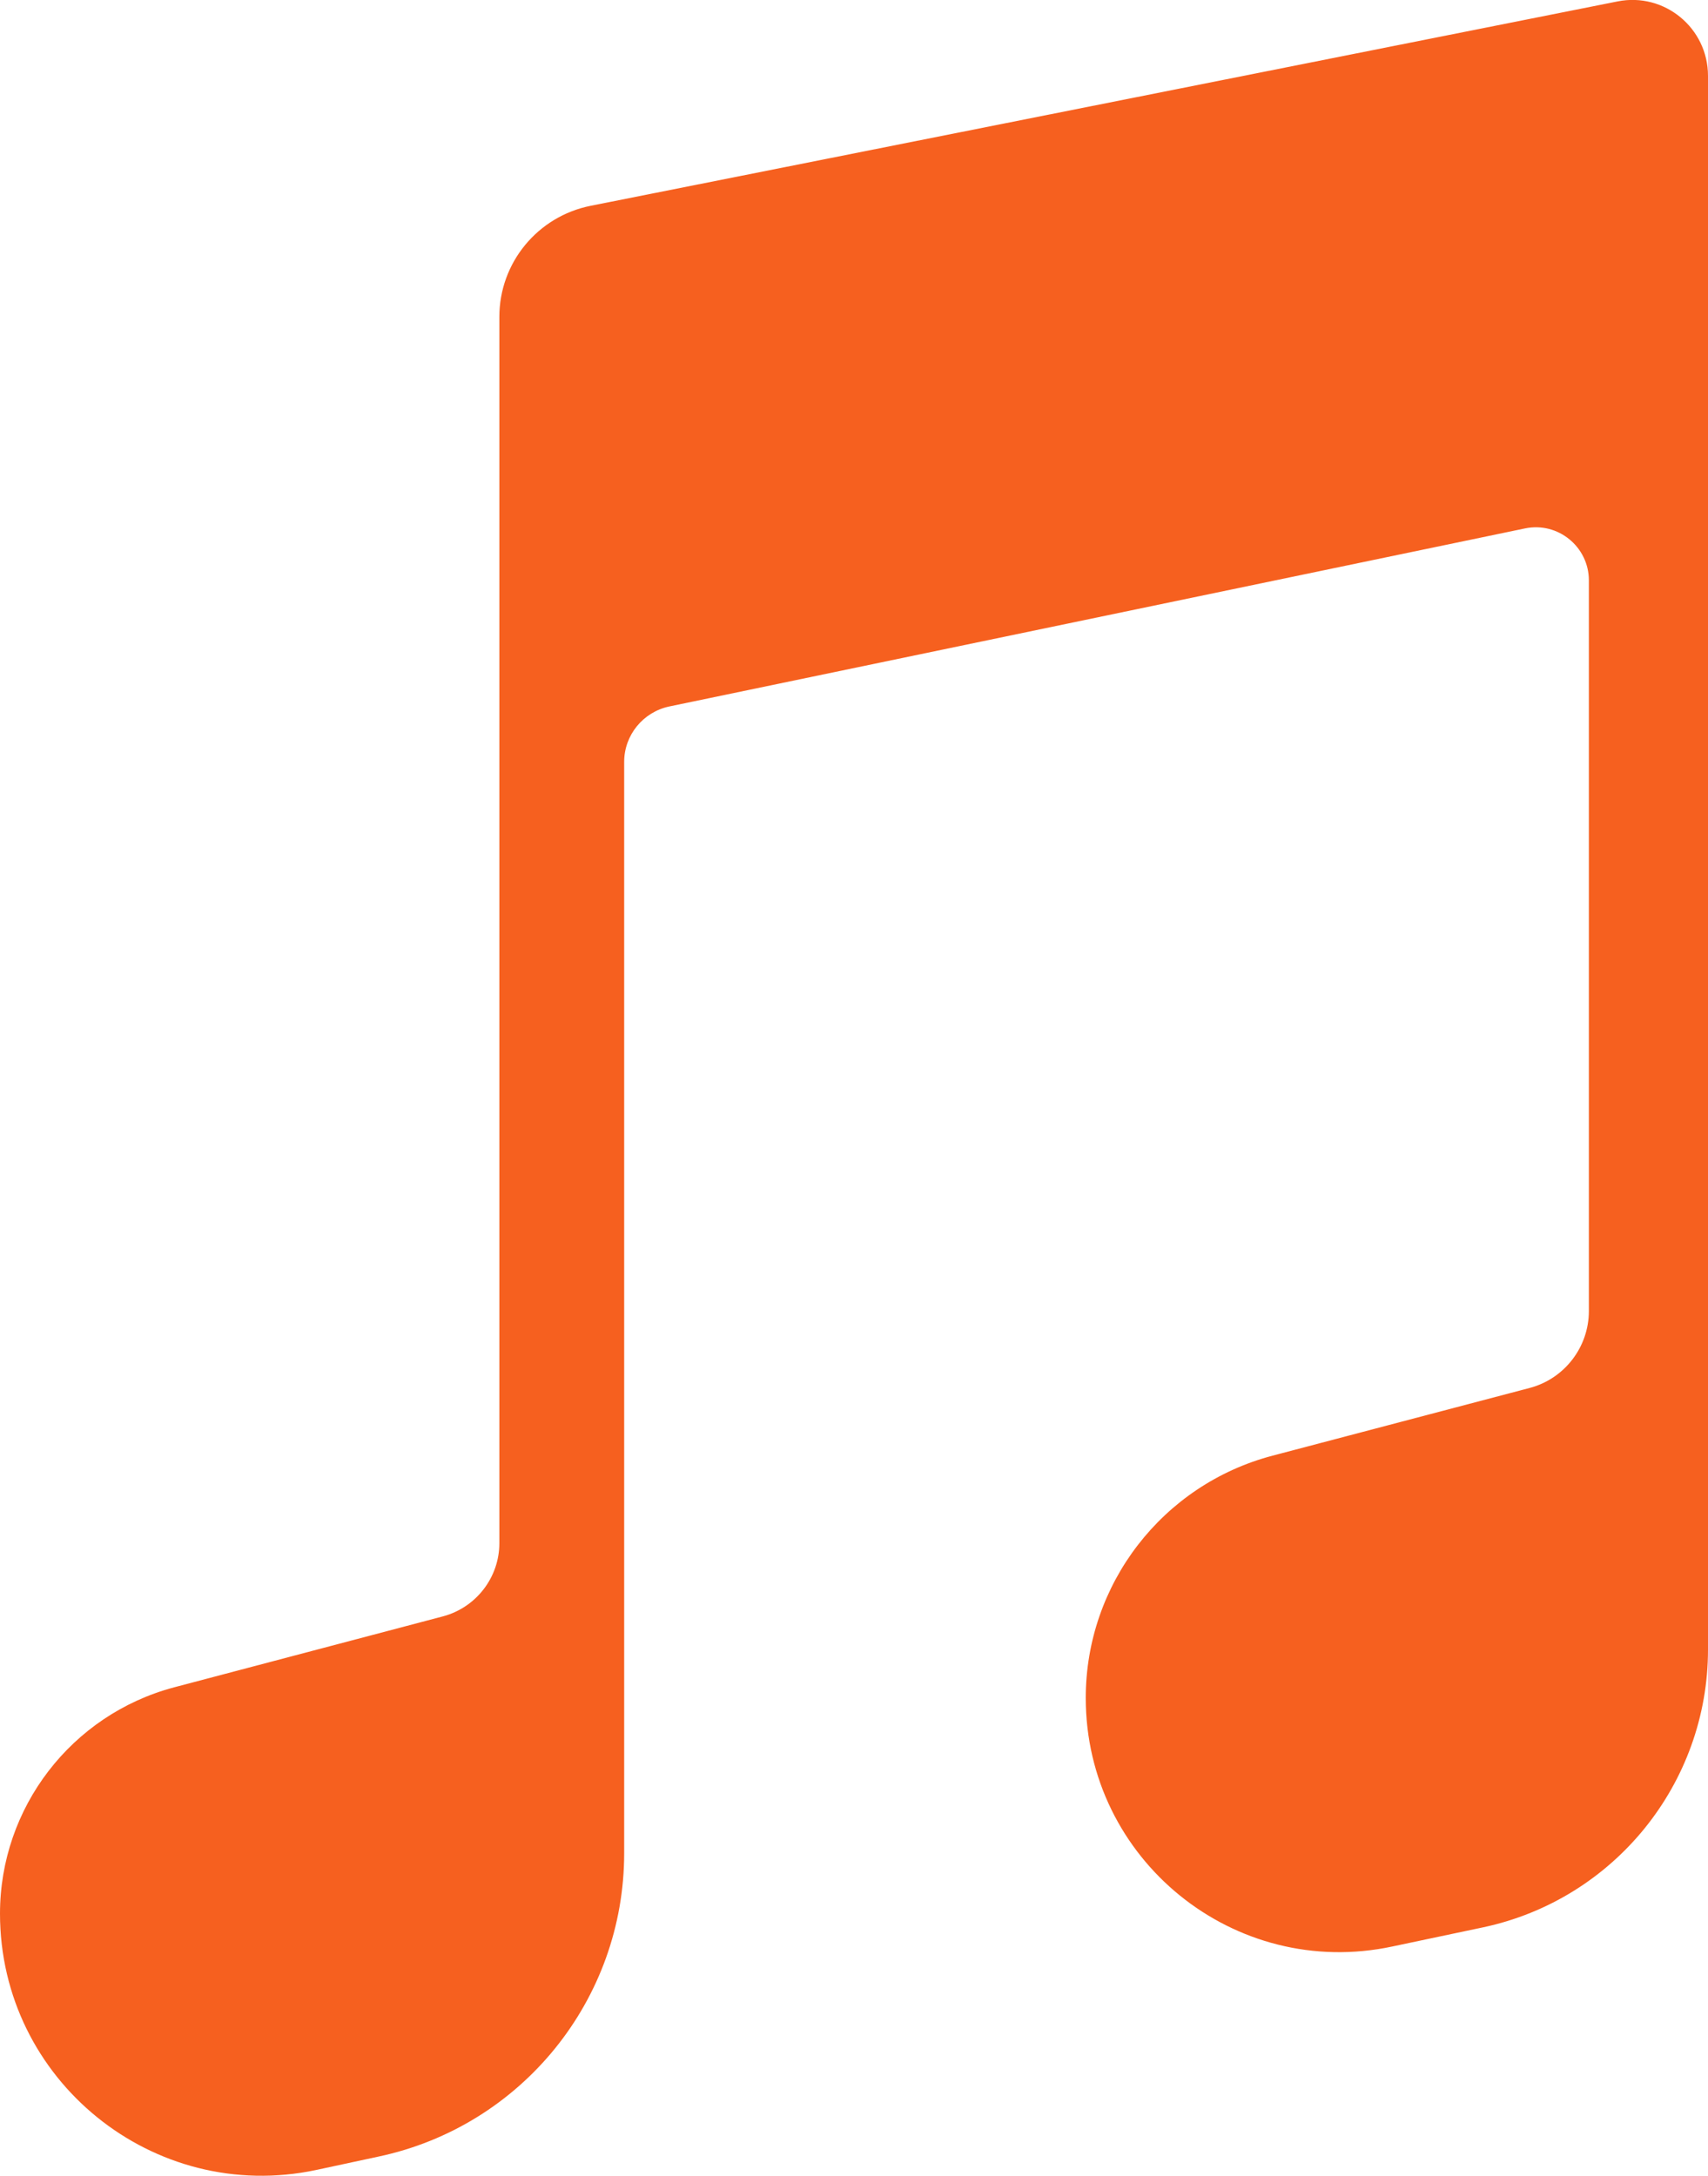<svg width="19.527" height="24.867" viewBox="0 0 19.527 24.867" fill="none" xmlns="http://www.w3.org/2000/svg" xmlns:xlink="http://www.w3.org/1999/xlink">
	<desc>
			Created with Pixso.
	</desc>
	<defs>
		<linearGradient x1="7.681" y1="-5.4" x2="7.681" y2="29.525" id="paint_linear_612_139268_0" gradientUnits="userSpaceOnUse">
			<stop stop-color="#151617" stop-opacity="0"/>
			<stop offset="1" stop-color="#F6601F"/>
		</linearGradient>
	</defs>
	<path id="Subtract" d="M18.494 0.016L6.753 2.352C6.146 2.473 5.709 3.004 5.709 3.621L5.709 17.637C5.709 18.027 5.445 18.371 5.066 18.473L1.989 19.285C0.816 19.598 0 20.66 0 21.871C0 23.773 1.753 25.195 3.614 24.801L4.326 24.648C5.964 24.301 7.136 22.855 7.136 21.18L7.136 8.707C7.136 8.402 7.352 8.137 7.653 8.074L17.436 6.039C17.812 5.961 18.165 6.25 18.165 6.633L18.165 14.984C18.165 15.395 17.887 15.758 17.488 15.863L14.548 16.637C13.29 16.969 12.413 18.105 12.413 19.406C12.413 21.254 14.114 22.633 15.921 22.246L16.959 22.027C18.456 21.707 19.527 20.383 19.527 18.852L19.527 0.867C19.527 0.32 19.029 -0.09 18.494 0.016Z" clip-rule="evenodd" fill="url(#paint_linear_612_139268_0)" fill-opacity="0" fill-rule="evenodd"/>
	<path id="Subtract" d="M18.494 0.016L6.753 2.352C6.146 2.473 5.709 3.004 5.709 3.621L5.709 17.637C5.709 18.027 5.445 18.371 5.066 18.473L1.989 19.285C0.816 19.598 0 20.66 0 21.871C0 23.773 1.753 25.195 3.614 24.801L4.326 24.648C5.964 24.301 7.136 22.855 7.136 21.18L7.136 8.707C7.136 8.402 7.352 8.137 7.653 8.074L17.436 6.039C17.812 5.961 18.165 6.25 18.165 6.633L18.165 14.984C18.165 15.395 17.887 15.758 17.488 15.863L14.548 16.637C13.29 16.969 12.413 18.105 12.413 19.406C12.413 21.254 14.114 22.633 15.921 22.246L16.959 22.027C18.456 21.707 19.527 20.383 19.527 18.852L19.527 0.867C19.527 0.32 19.029 -0.09 18.494 0.016Z" clip-rule="evenodd" fill="#F6601F" fill-opacity="1" fill-rule="evenodd"/>
</svg>
